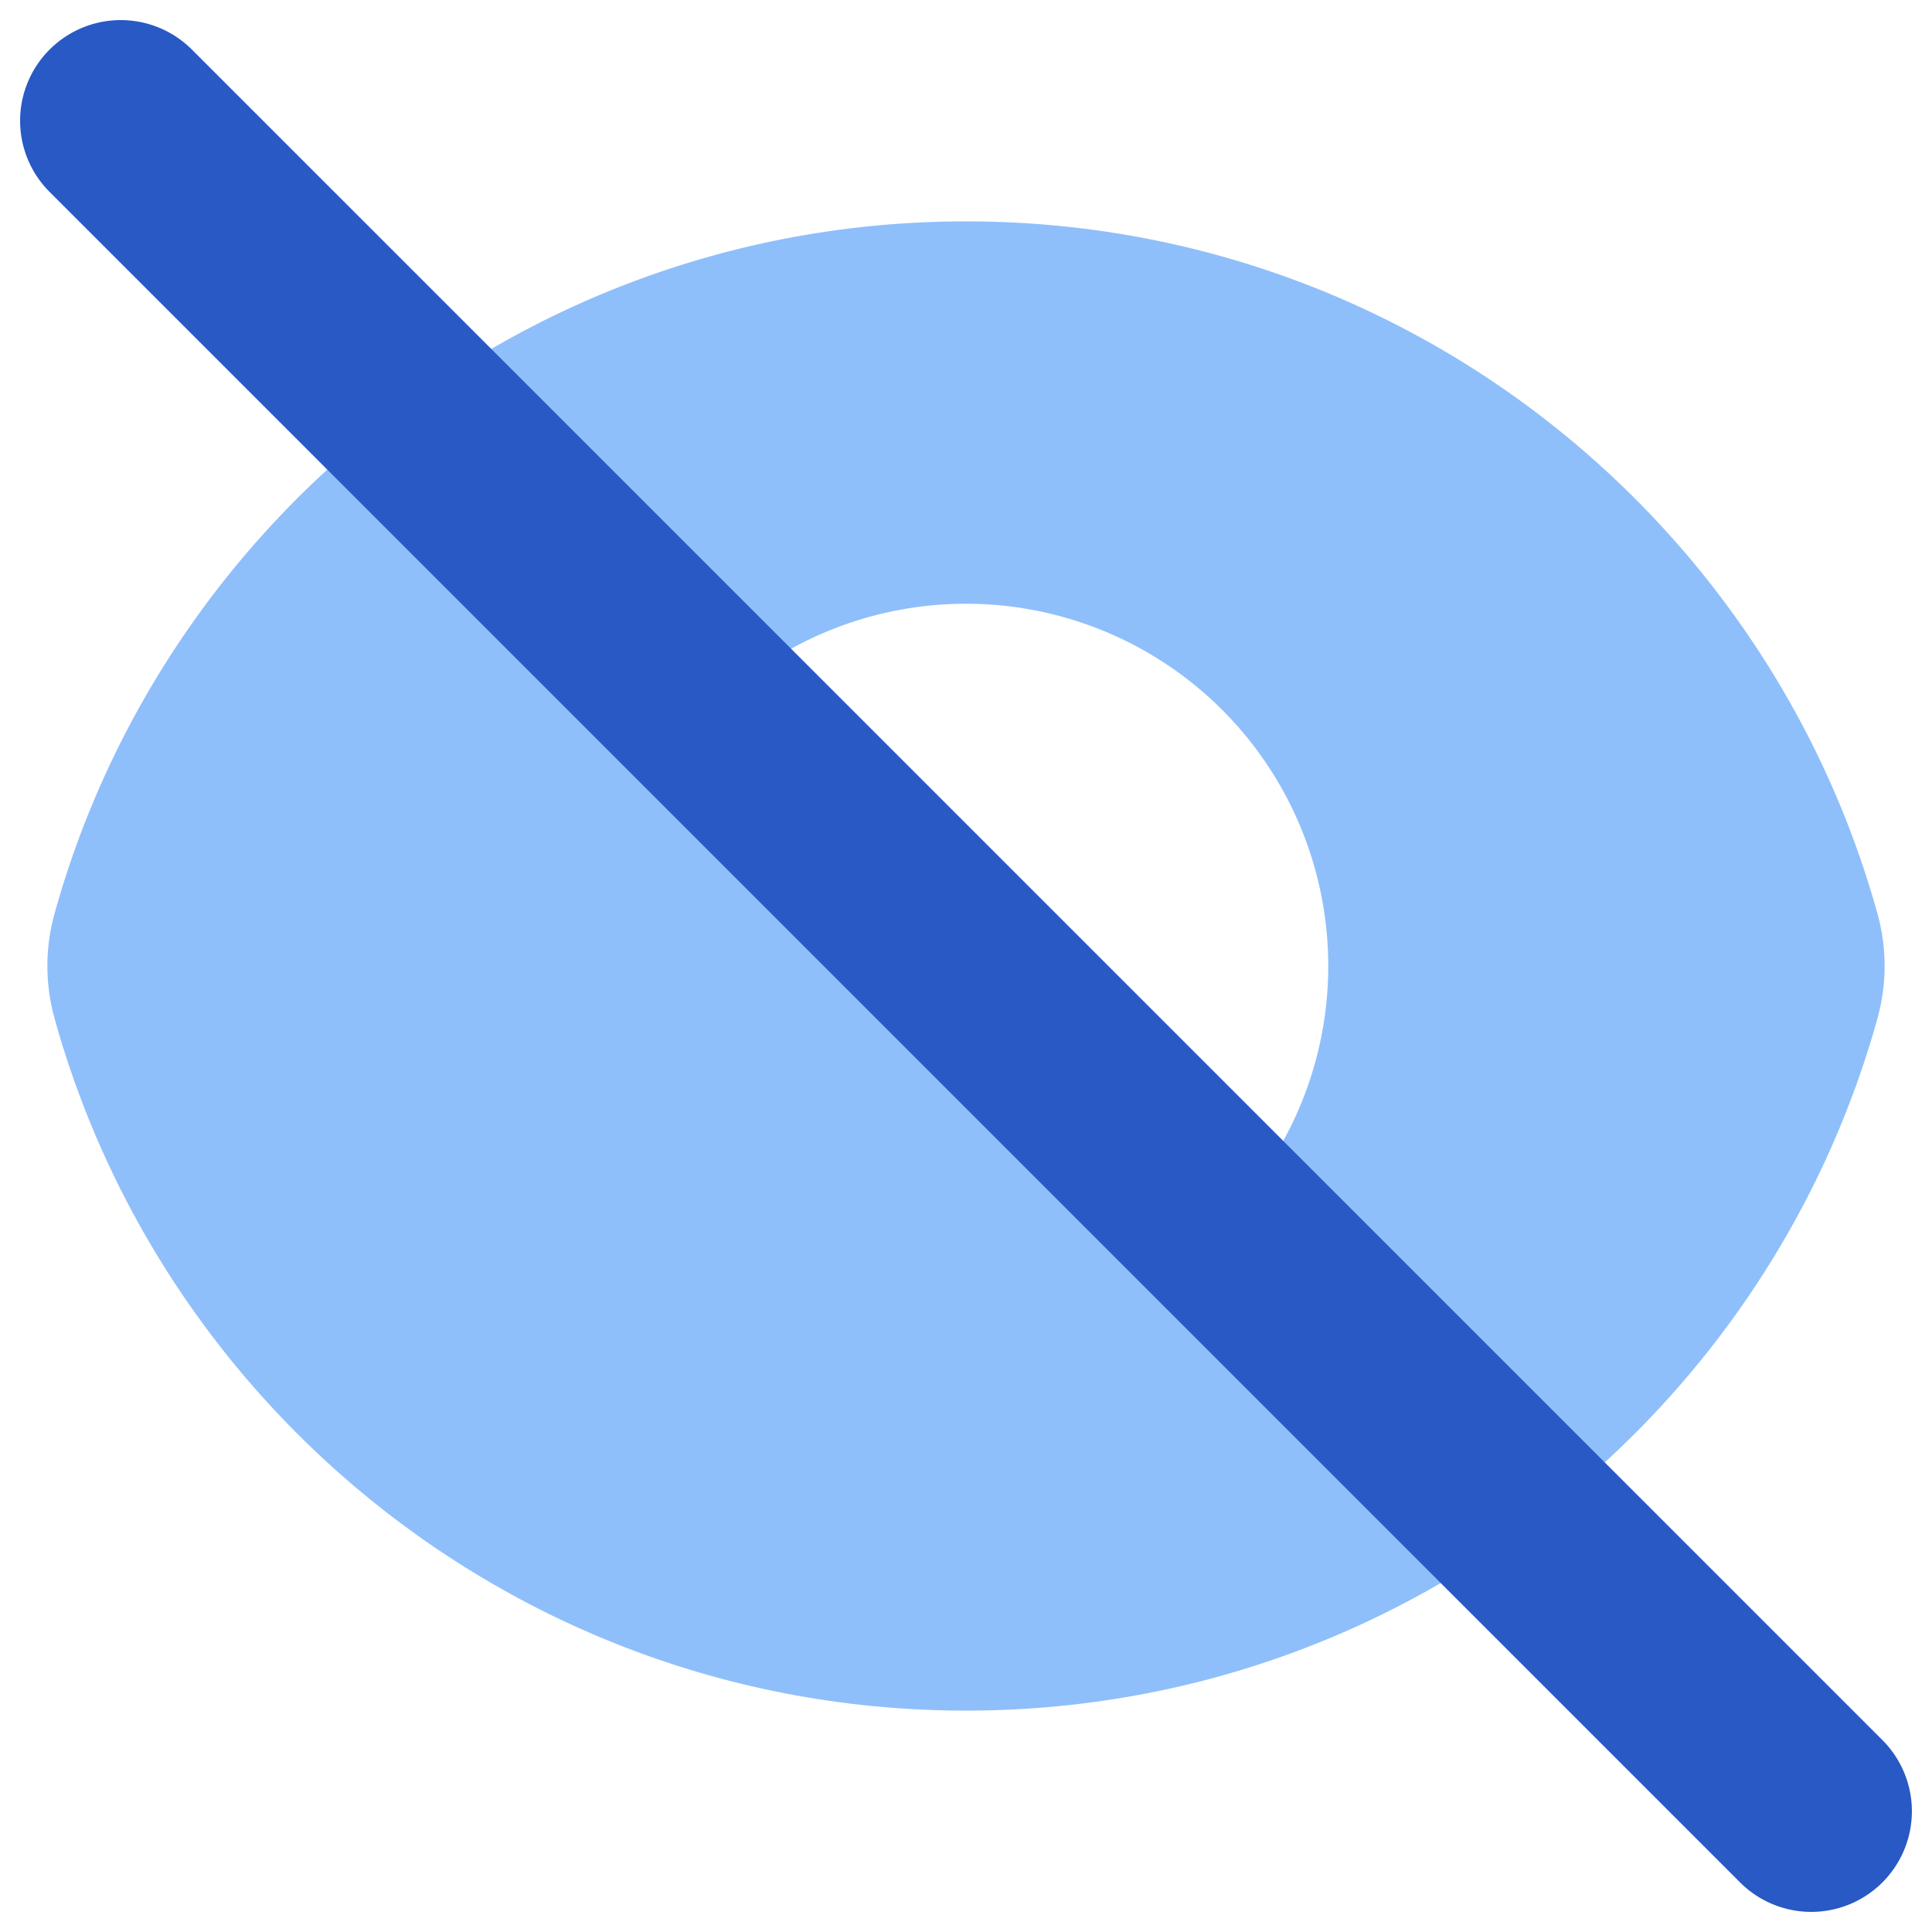 <svg xmlns="http://www.w3.org/2000/svg" fill="none" viewBox="0 0 48 48" id="Invisible-1--Streamline-Plump">
  <desc>
    Invisible 1 Streamline Icon: https://streamlinehq.com
  </desc>
  <g id="invisible-1--disable-eye-eyeball-hide-off-view">
    <path id="Subtract" fill="#8fbffa" fill-rule="evenodd" d="M1.355 22.698C4.11 12.781 13.203 5.5 24 5.5c10.798 0 19.89 7.28 22.645 17.198a4.867 4.867 0 0 1 0 2.604C43.891 35.219 34.798 42.5 24 42.5c-10.797 0 -19.89 -7.28 -22.645 -17.198a4.866 4.866 0 0 1 0 -2.604Zm16.281 -5.062 12.728 12.728a9 9 0 0 0 -12.728 -12.728Z" clip-rule="evenodd" stroke-width="1"></path>
    <path id="Vector 864 (Stroke)" fill="#2859c5" fill-rule="evenodd" d="M1.232 1.232a2.5 2.5 0 0 1 3.536 0l42 42a2.5 2.5 0 0 1 -3.536 3.536l-42 -42a2.5 2.5 0 0 1 0 -3.536Z" clip-rule="evenodd" stroke-width="1"></path>
  </g>
</svg>